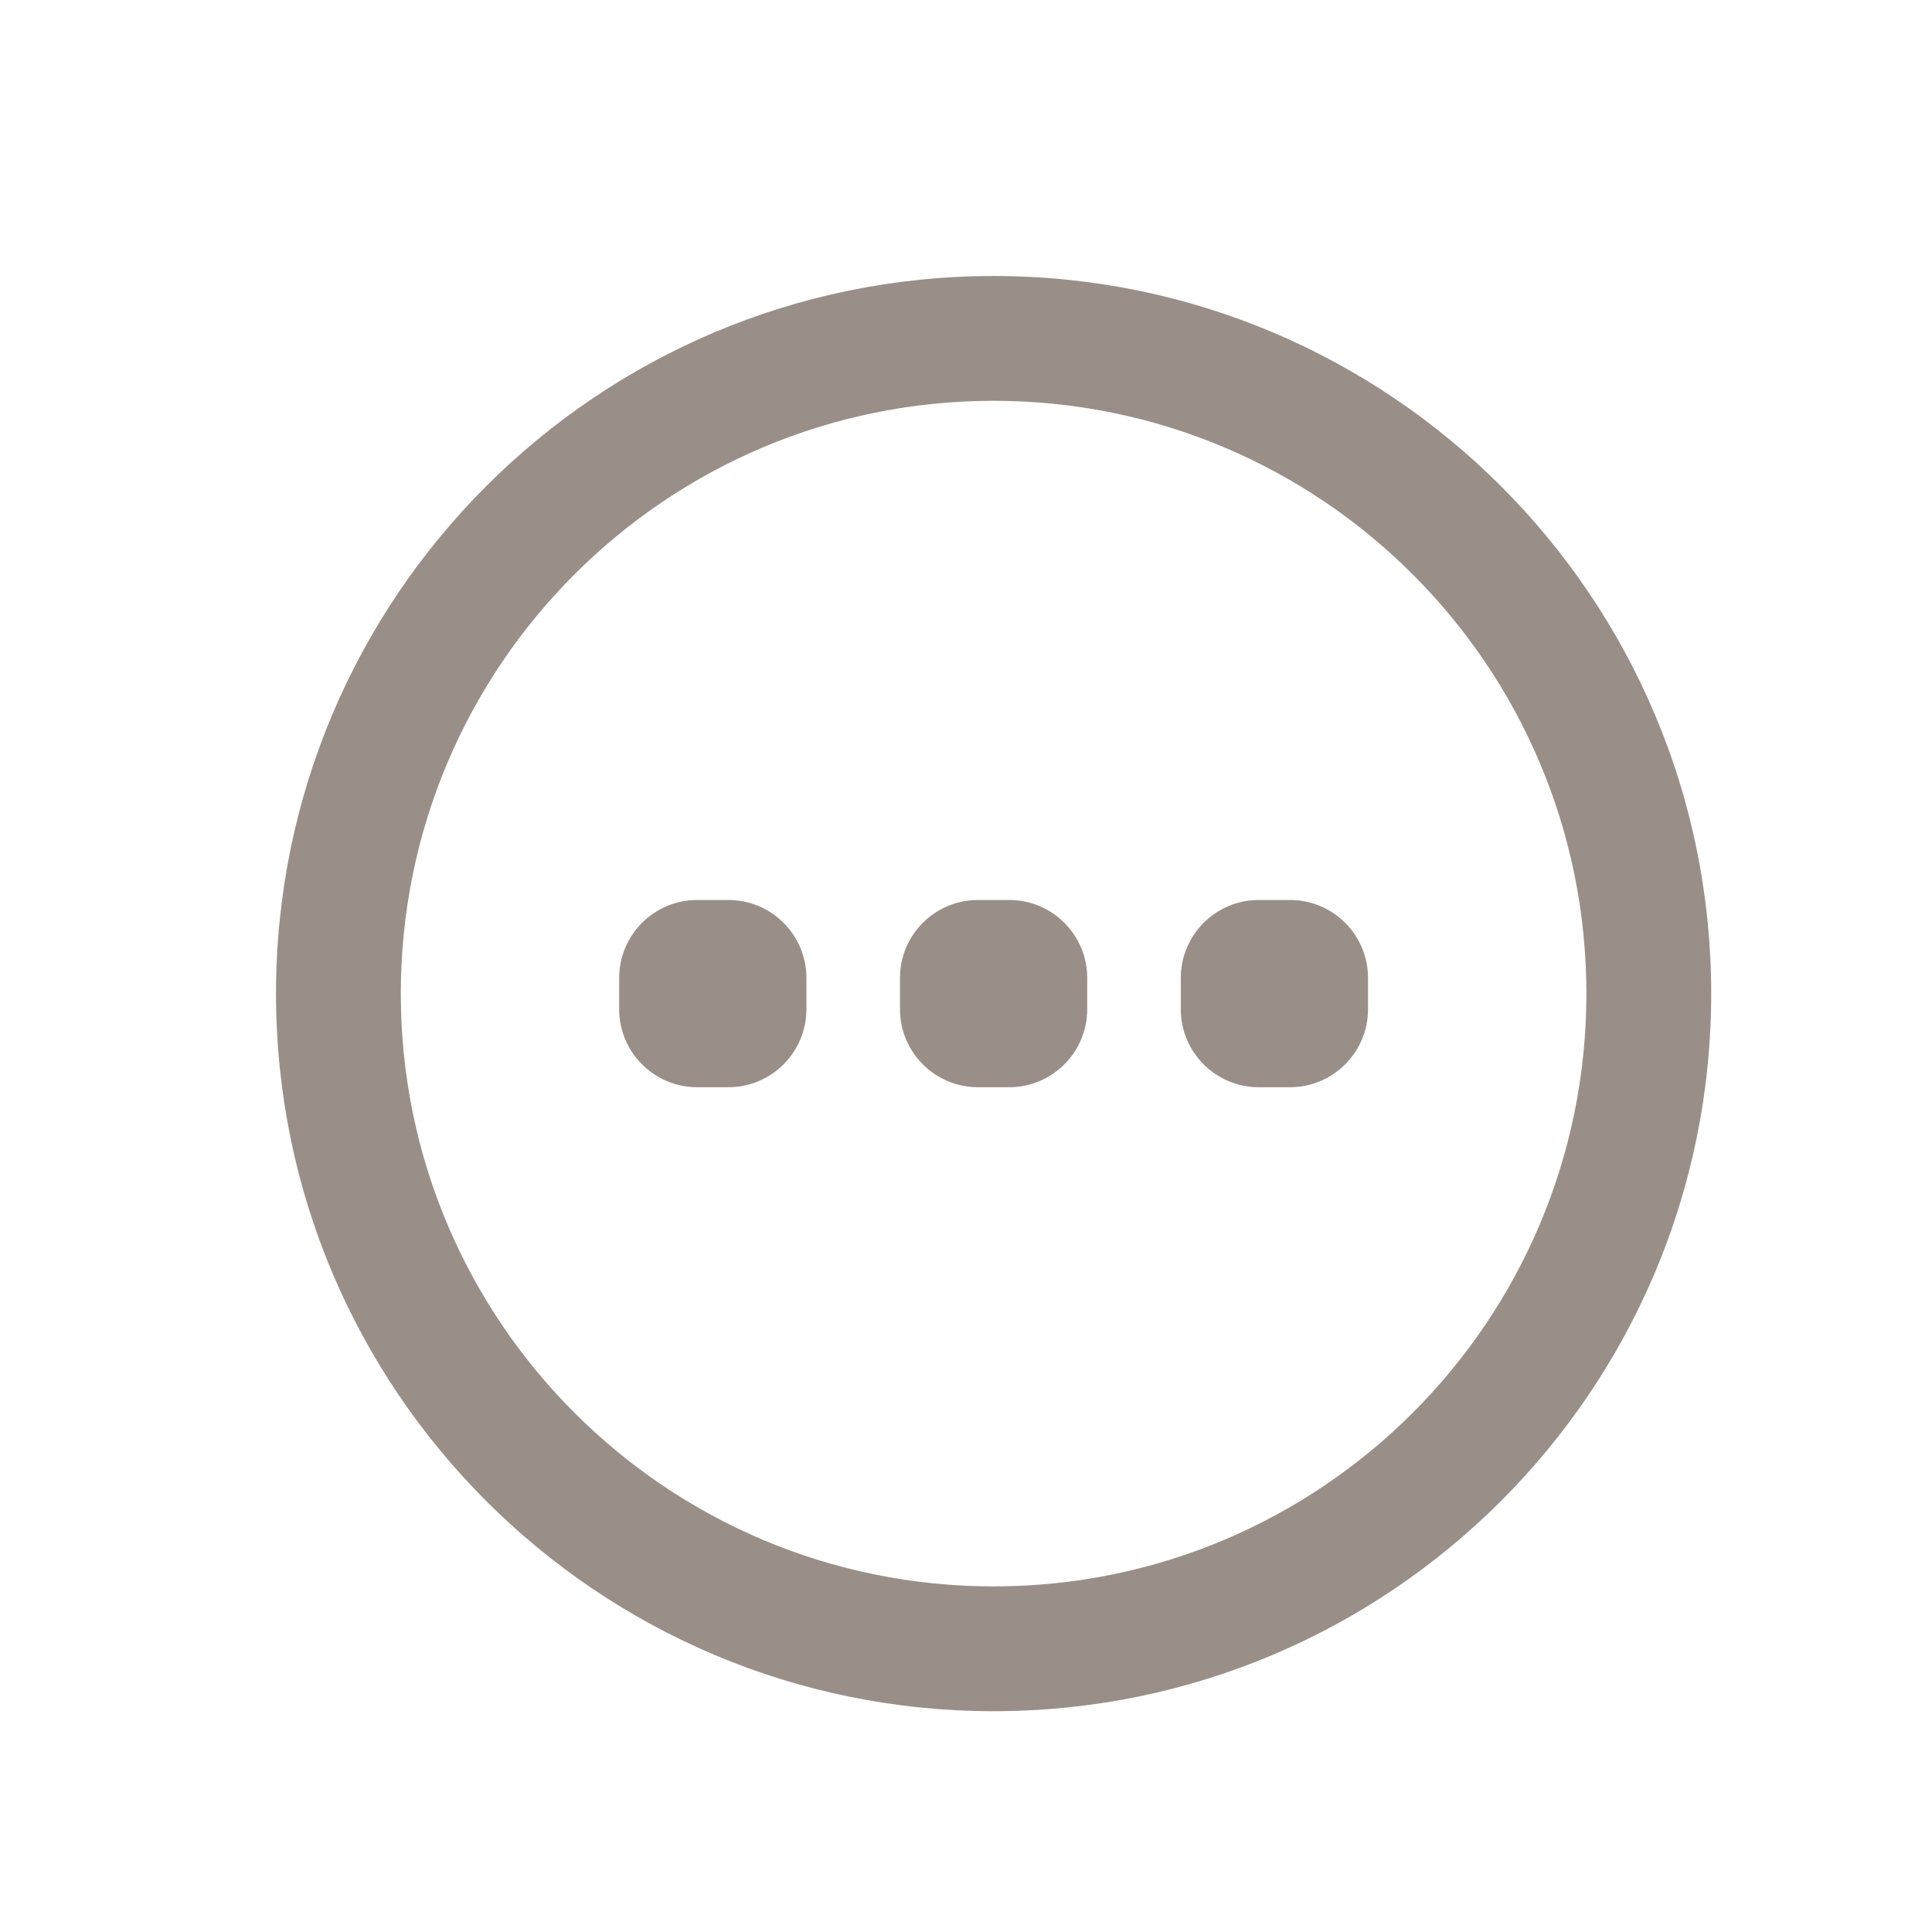<?xml version="1.0" encoding="UTF-8"?>
<svg width="35px" height="35px" viewBox="0 0 35 35" version="1.1" xmlns="http://www.w3.org/2000/svg" xmlns:xlink="http://www.w3.org/1999/xlink">
    <!-- Generator: Sketch 54.1 (76490) - https://sketchapp.com -->
    <title>OS/icon/edit Copy</title>
    <desc>Created with Sketch.</desc>
    <g id="Page-1" stroke="none" stroke-width="1" fill="none" fill-rule="evenodd">
        <g id="B.-Guest-Management-_-Guestlist" transform="translate(-1824, -376)" fill="#998F88" fill-rule="nonzero">
            <g id="el/Guest/Guestlist/list" transform="translate(410, 353)">
                <g id="OS/icon/edit-Copy" transform="translate(1414, 23)">
                    <g id="more-button-of-circular-shape" transform="translate(5, 5)">
                        <path d="M13.283,11.304 L12.717,11.304 C11.937,11.304 11.304,11.937 11.304,12.717 L11.304,13.283 C11.304,14.063 11.937,14.696 12.717,14.696 L13.283,14.696 C14.063,14.696 14.696,14.063 14.696,13.283 L14.696,12.717 C14.696,11.937 14.063,11.304 13.283,11.304 Z M8.196,11.304 L7.63,11.304 C6.85,11.304 6.217,11.937 6.217,12.717 L6.217,13.283 C6.217,14.063 6.85,14.696 7.63,14.696 L8.196,14.696 C8.976,14.696 9.609,14.063 9.609,13.283 L9.609,12.717 C9.609,11.937 8.976,11.304 8.196,11.304 Z M13,0 C5.82,0 0,5.821 0,13 C0,20.179 5.82,26 13,26 C20.179,26 26,20.179 26,13 C26,5.821 20.179,0 13,0 Z M13,23.739 C7.069,23.739 2.261,18.931 2.261,13 C2.261,7.069 7.069,2.261 13,2.261 C18.931,2.261 23.739,7.069 23.739,13 C23.739,18.931 18.931,23.739 13,23.739 Z M18.37,11.304 L17.804,11.304 C17.024,11.304 16.391,11.937 16.391,12.717 L16.391,13.283 C16.391,14.063 17.024,14.696 17.804,14.696 L18.37,14.696 C19.15,14.696 19.783,14.063 19.783,13.283 L19.783,12.717 C19.783,11.937 19.15,11.304 18.37,11.304 Z" id="Shape"></path>
                    </g>
                </g>
            </g>
        </g>
    </g>
</svg>